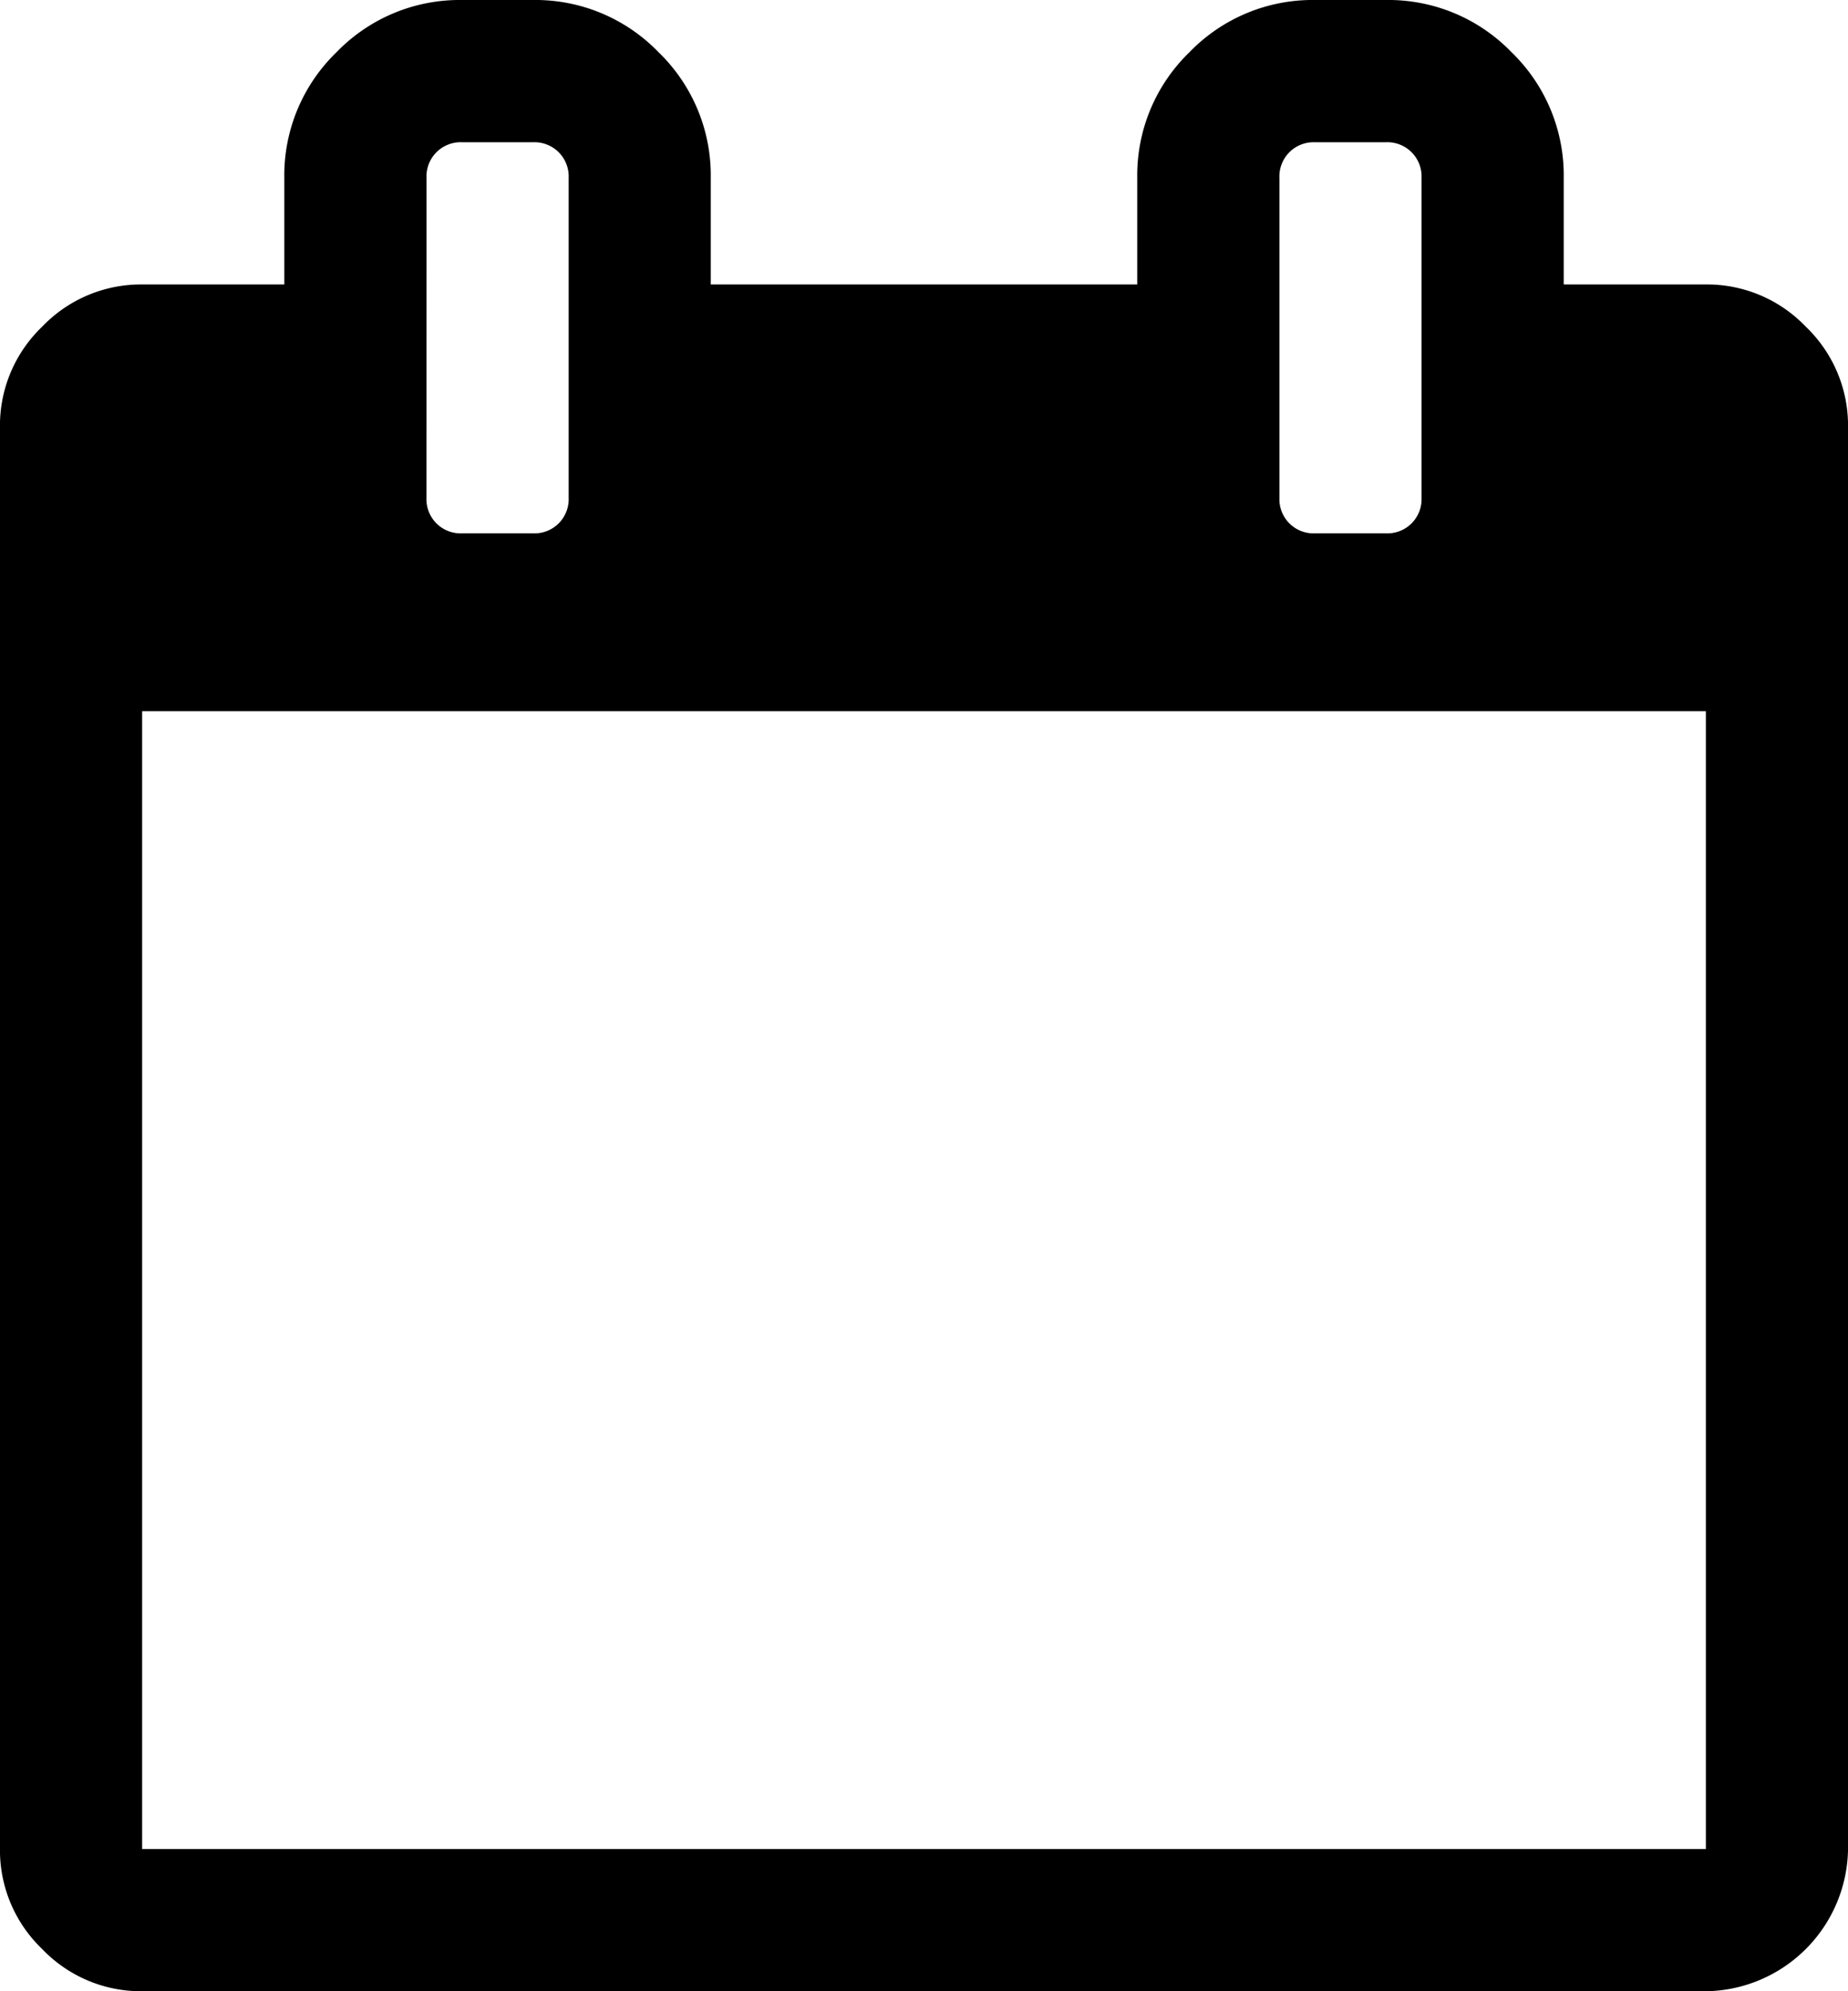 <svg data-name="Capa 1" xmlns="http://www.w3.org/2000/svg" viewBox="0 0 475.08 511.64"><title>calendar</title><path d="M464.23 83.94a35.11 35.11 0 0 0-25.69-10.85H402V45.68a44 44 0 0 0-13.42-32.26A44 44 0 0 0 356.31 0h-18.27a44 44 0 0 0-32.26 13.42 44 44 0 0 0-13.42 32.26v27.41H182.72V45.68a44 44 0 0 0-13.42-32.26A44 44 0 0 0 137.04 0h-18.27a44 44 0 0 0-32.26 13.42 44 44 0 0 0-13.42 32.26v27.41H36.54a35.12 35.12 0 0 0-25.7 10.85 35.12 35.12 0 0 0-10.85 25.7v365.45a35.13 35.13 0 0 0 10.85 25.69 35.12 35.12 0 0 0 25.7 10.85h402a37.06 37.06 0 0 0 36.55-36.54V109.64a35.13 35.13 0 0 0-10.86-25.7zM328.91 45.69a8.78 8.78 0 0 1 9.13-9.14h18.27a8.79 8.79 0 0 1 9.14 9.14v82.22a8.79 8.79 0 0 1-9.14 9.13h-18.27a8.78 8.78 0 0 1-9.13-9.13zm-219.27 0a8.79 8.79 0 0 1 9.14-9.14h18.27a8.79 8.79 0 0 1 9.14 9.14v82.22a8.79 8.79 0 0 1-9.14 9.13h-18.28a8.79 8.79 0 0 1-9.14-9.13zm328.9 429.4h-402V182.73h402z"/></svg>